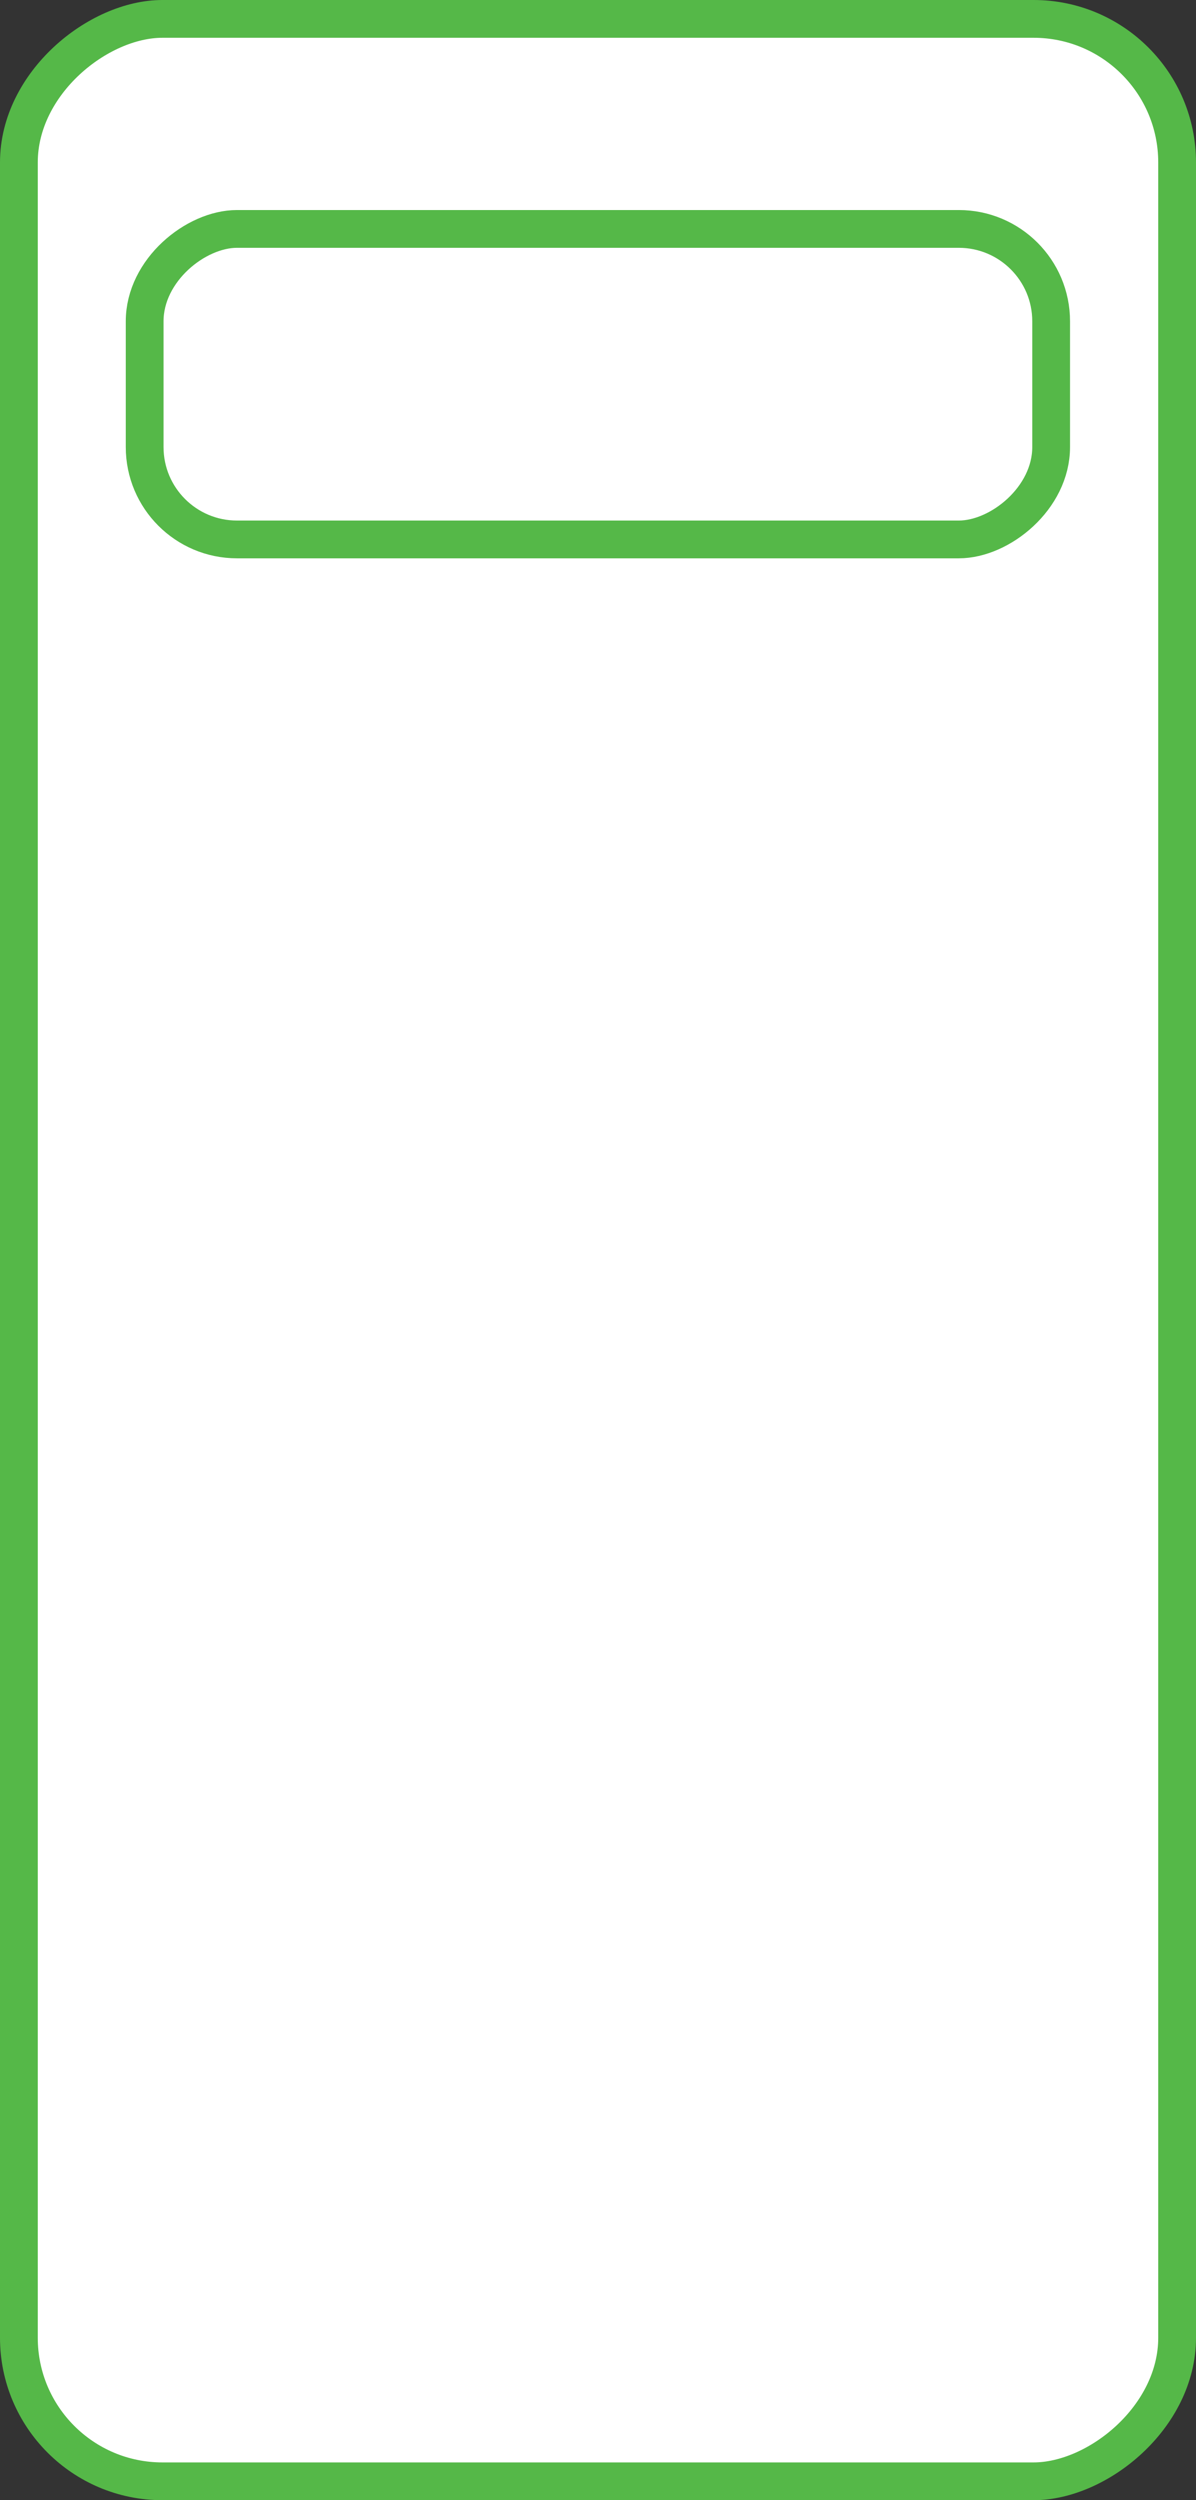 <svg xmlns="http://www.w3.org/2000/svg" viewBox="0 0 63.33 132.37"><rect x="0" y="0" width="63.33" height="132.37" fill="#333333" stroke="none"/><g id="Layer_2" data-name="Layer 2"><g id="Layer_1-2" data-name="Layer 1"><rect x="-33.52" y="35.52" width="130.37" height="61.33" rx="7.6" transform="translate(-34.52 97.85) rotate(-90)" fill="#fff" stroke="#55b848" stroke-miterlimit="10" stroke-width="2"/><rect x="23.44" y="-3.67" width="16.44" height="48" rx="4.89" transform="translate(11.33 52) rotate(-90)" fill="#fff" stroke="#55b848" stroke-miterlimit="10" stroke-width="2"/></g></g></svg>